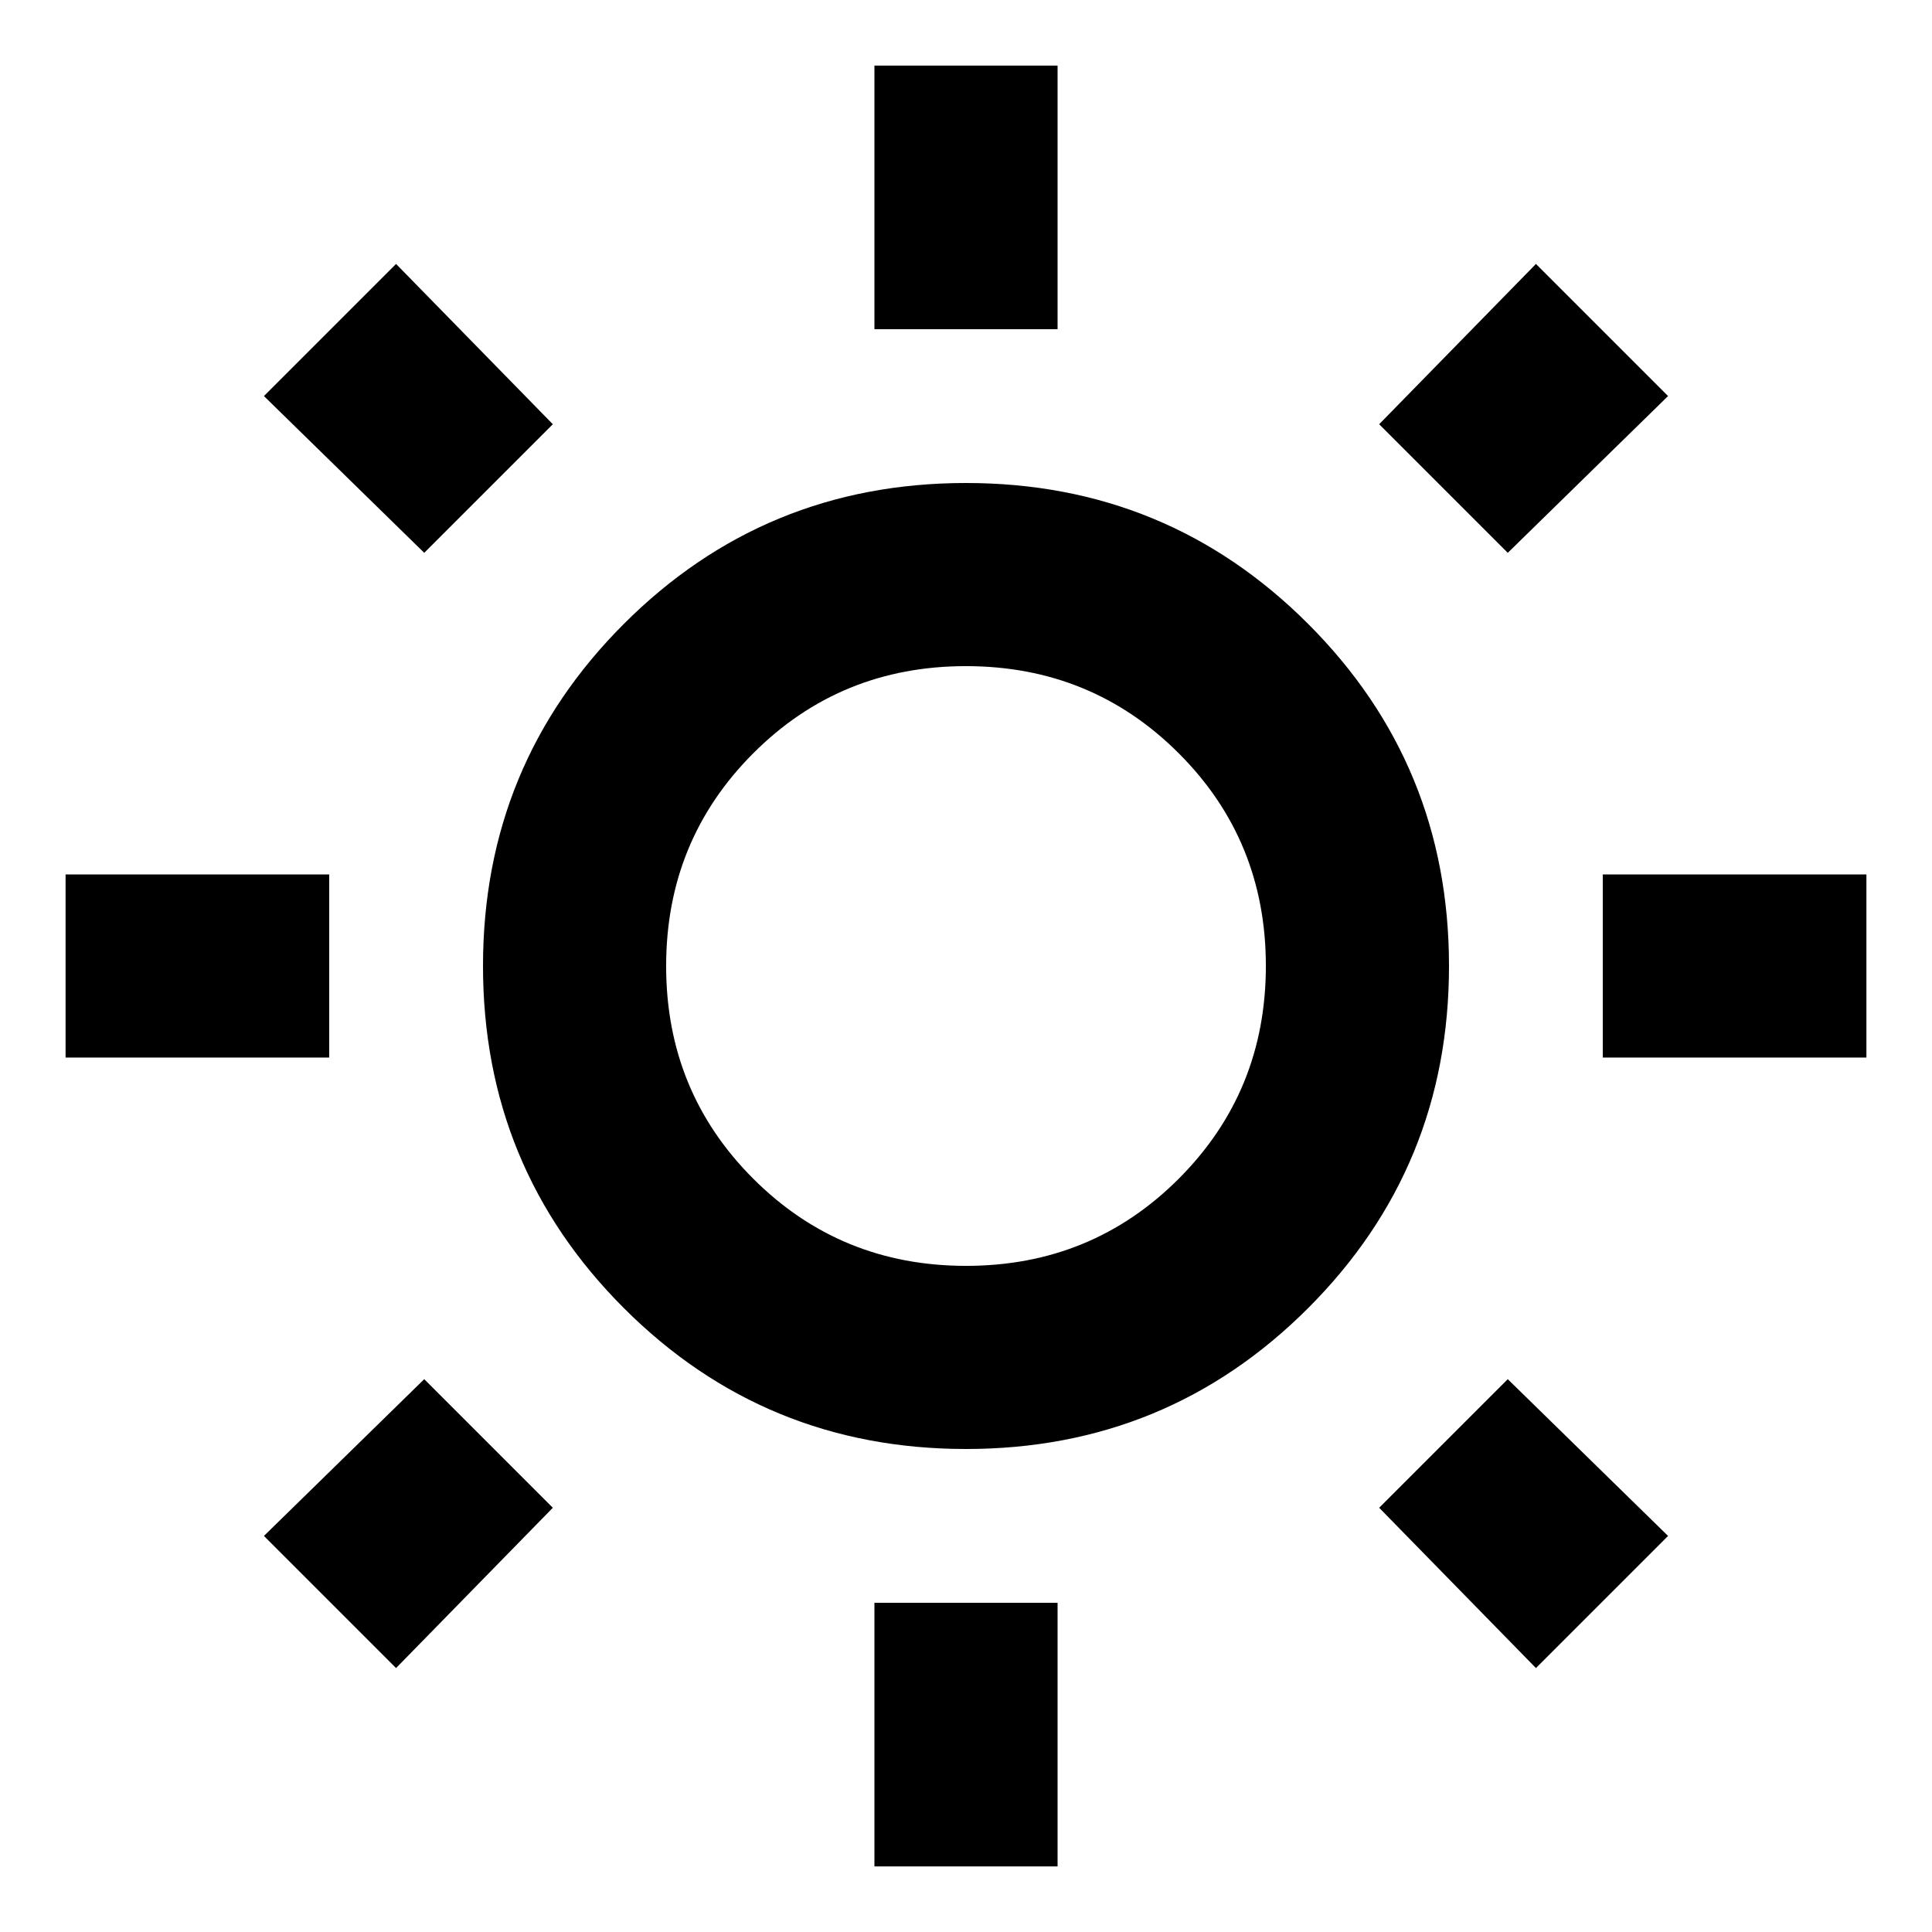 <svg xmlns="http://www.w3.org/2000/svg" height="24" viewBox="0 -960 960 960" width="24"><path d="M434.5-796.41v-131h91v131h-91Zm0 763.82v-131h91v131h-91ZM796.41-434.5v-91h131v91h-131Zm-763.82 0v-91h131v91h-131ZM749.2-685.3l-63.9-63.9 77.9-79.65 65.65 65.65-79.65 77.9ZM196.8-131.15l-65.65-65.65 79.65-77.9 63.9 63.9-77.9 79.65Zm566.4 0-77.9-79.65 63.9-63.9 79.65 77.9-65.65 65.65ZM210.8-685.3l-79.65-77.9 65.65-65.65 77.9 79.65-63.9 63.9ZM480-240q-100 0-170-70t-70-170q0-100 70-170t170-70q100 0 170 70t70 170q0 100-70 170t-170 70Zm.04-91q62.42 0 105.69-43.32Q629-417.63 629-480.04q0-62.42-43.32-105.69Q542.37-629 479.96-629q-62.42 0-105.69 43.32Q331-542.37 331-479.96q0 62.42 43.32 105.69Q417.63-331 480.04-331ZM480-480Z"/></svg>